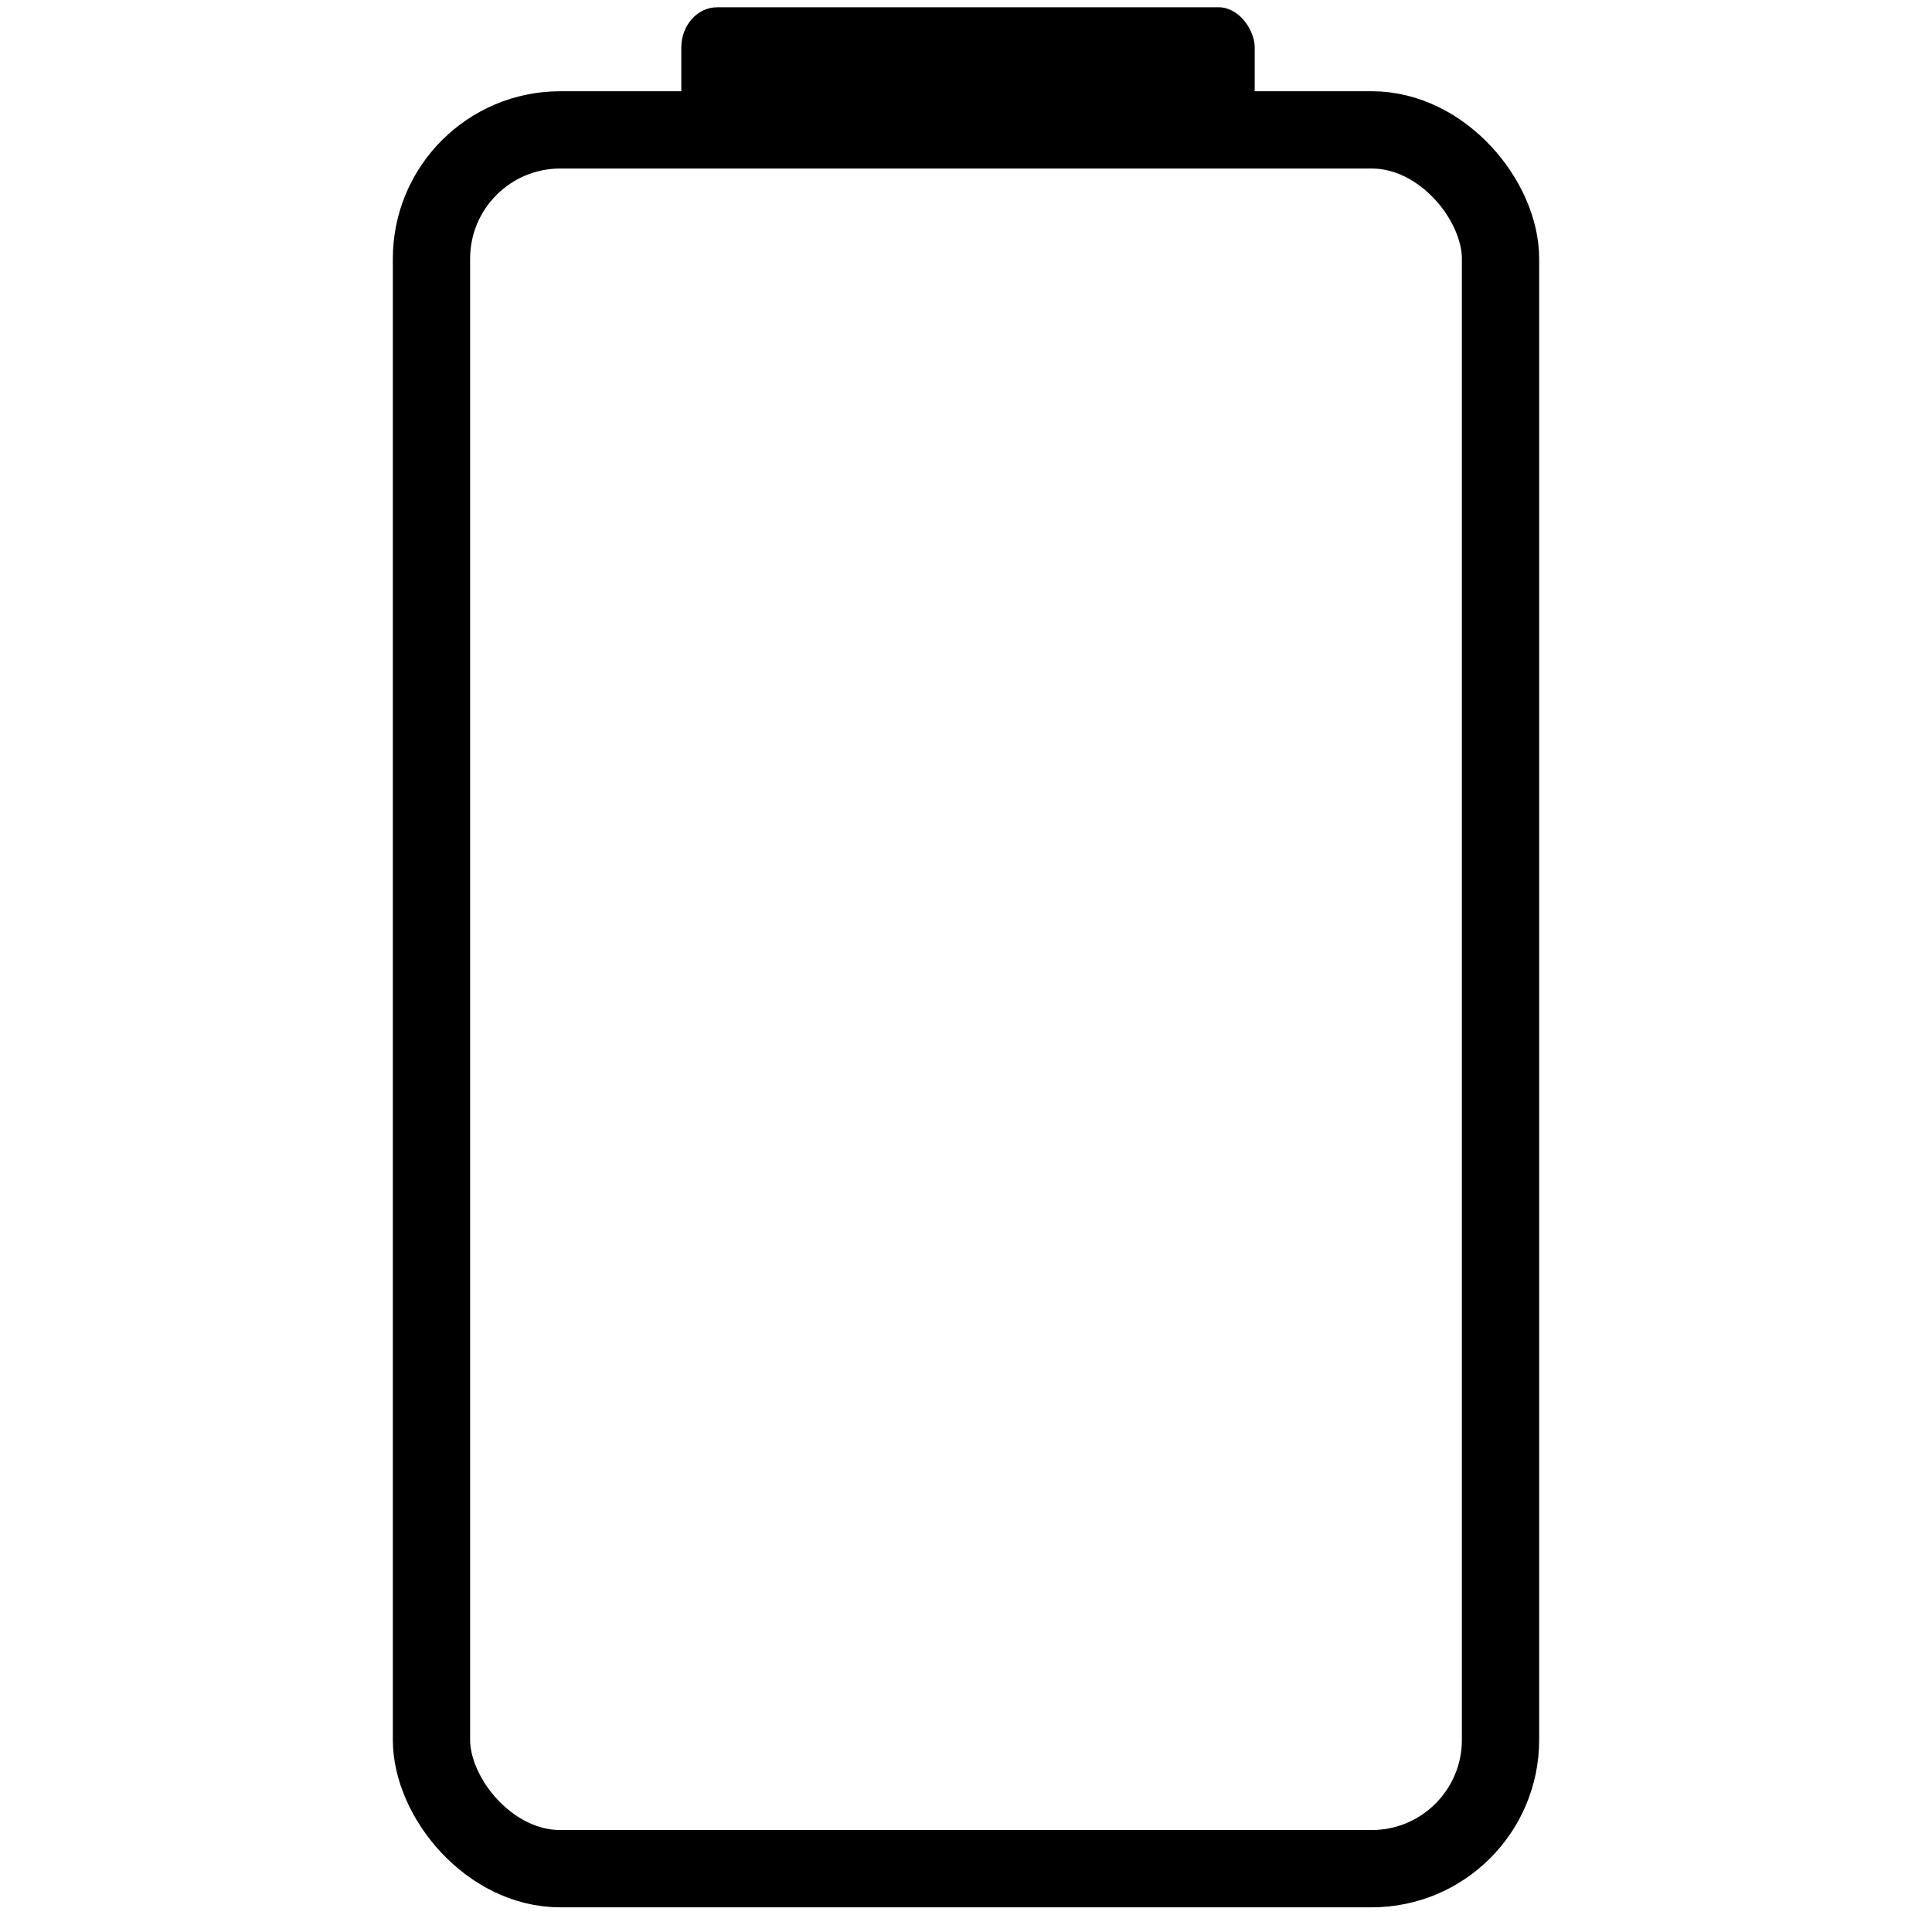 <svg id="ejEIU92YmVu1" xmlns="http://www.w3.org/2000/svg" xmlns:xlink="http://www.w3.org/1999/xlink" viewBox="0 0 300 300" shape-rendering="geometricPrecision" text-rendering="geometricPrecision"><rect width="166" height="270" rx="20" ry="20" transform="translate(67 20.168)" fill="none" stroke="#000" stroke-width="12" stroke-linecap="round"/><rect width="80" height="15.195" rx="5" ry="5" transform="matrix(1.113 0 0 1.253 105.791 1.131)" stroke="#000" stroke-width="0" stroke-linejoin="round"/></svg>
